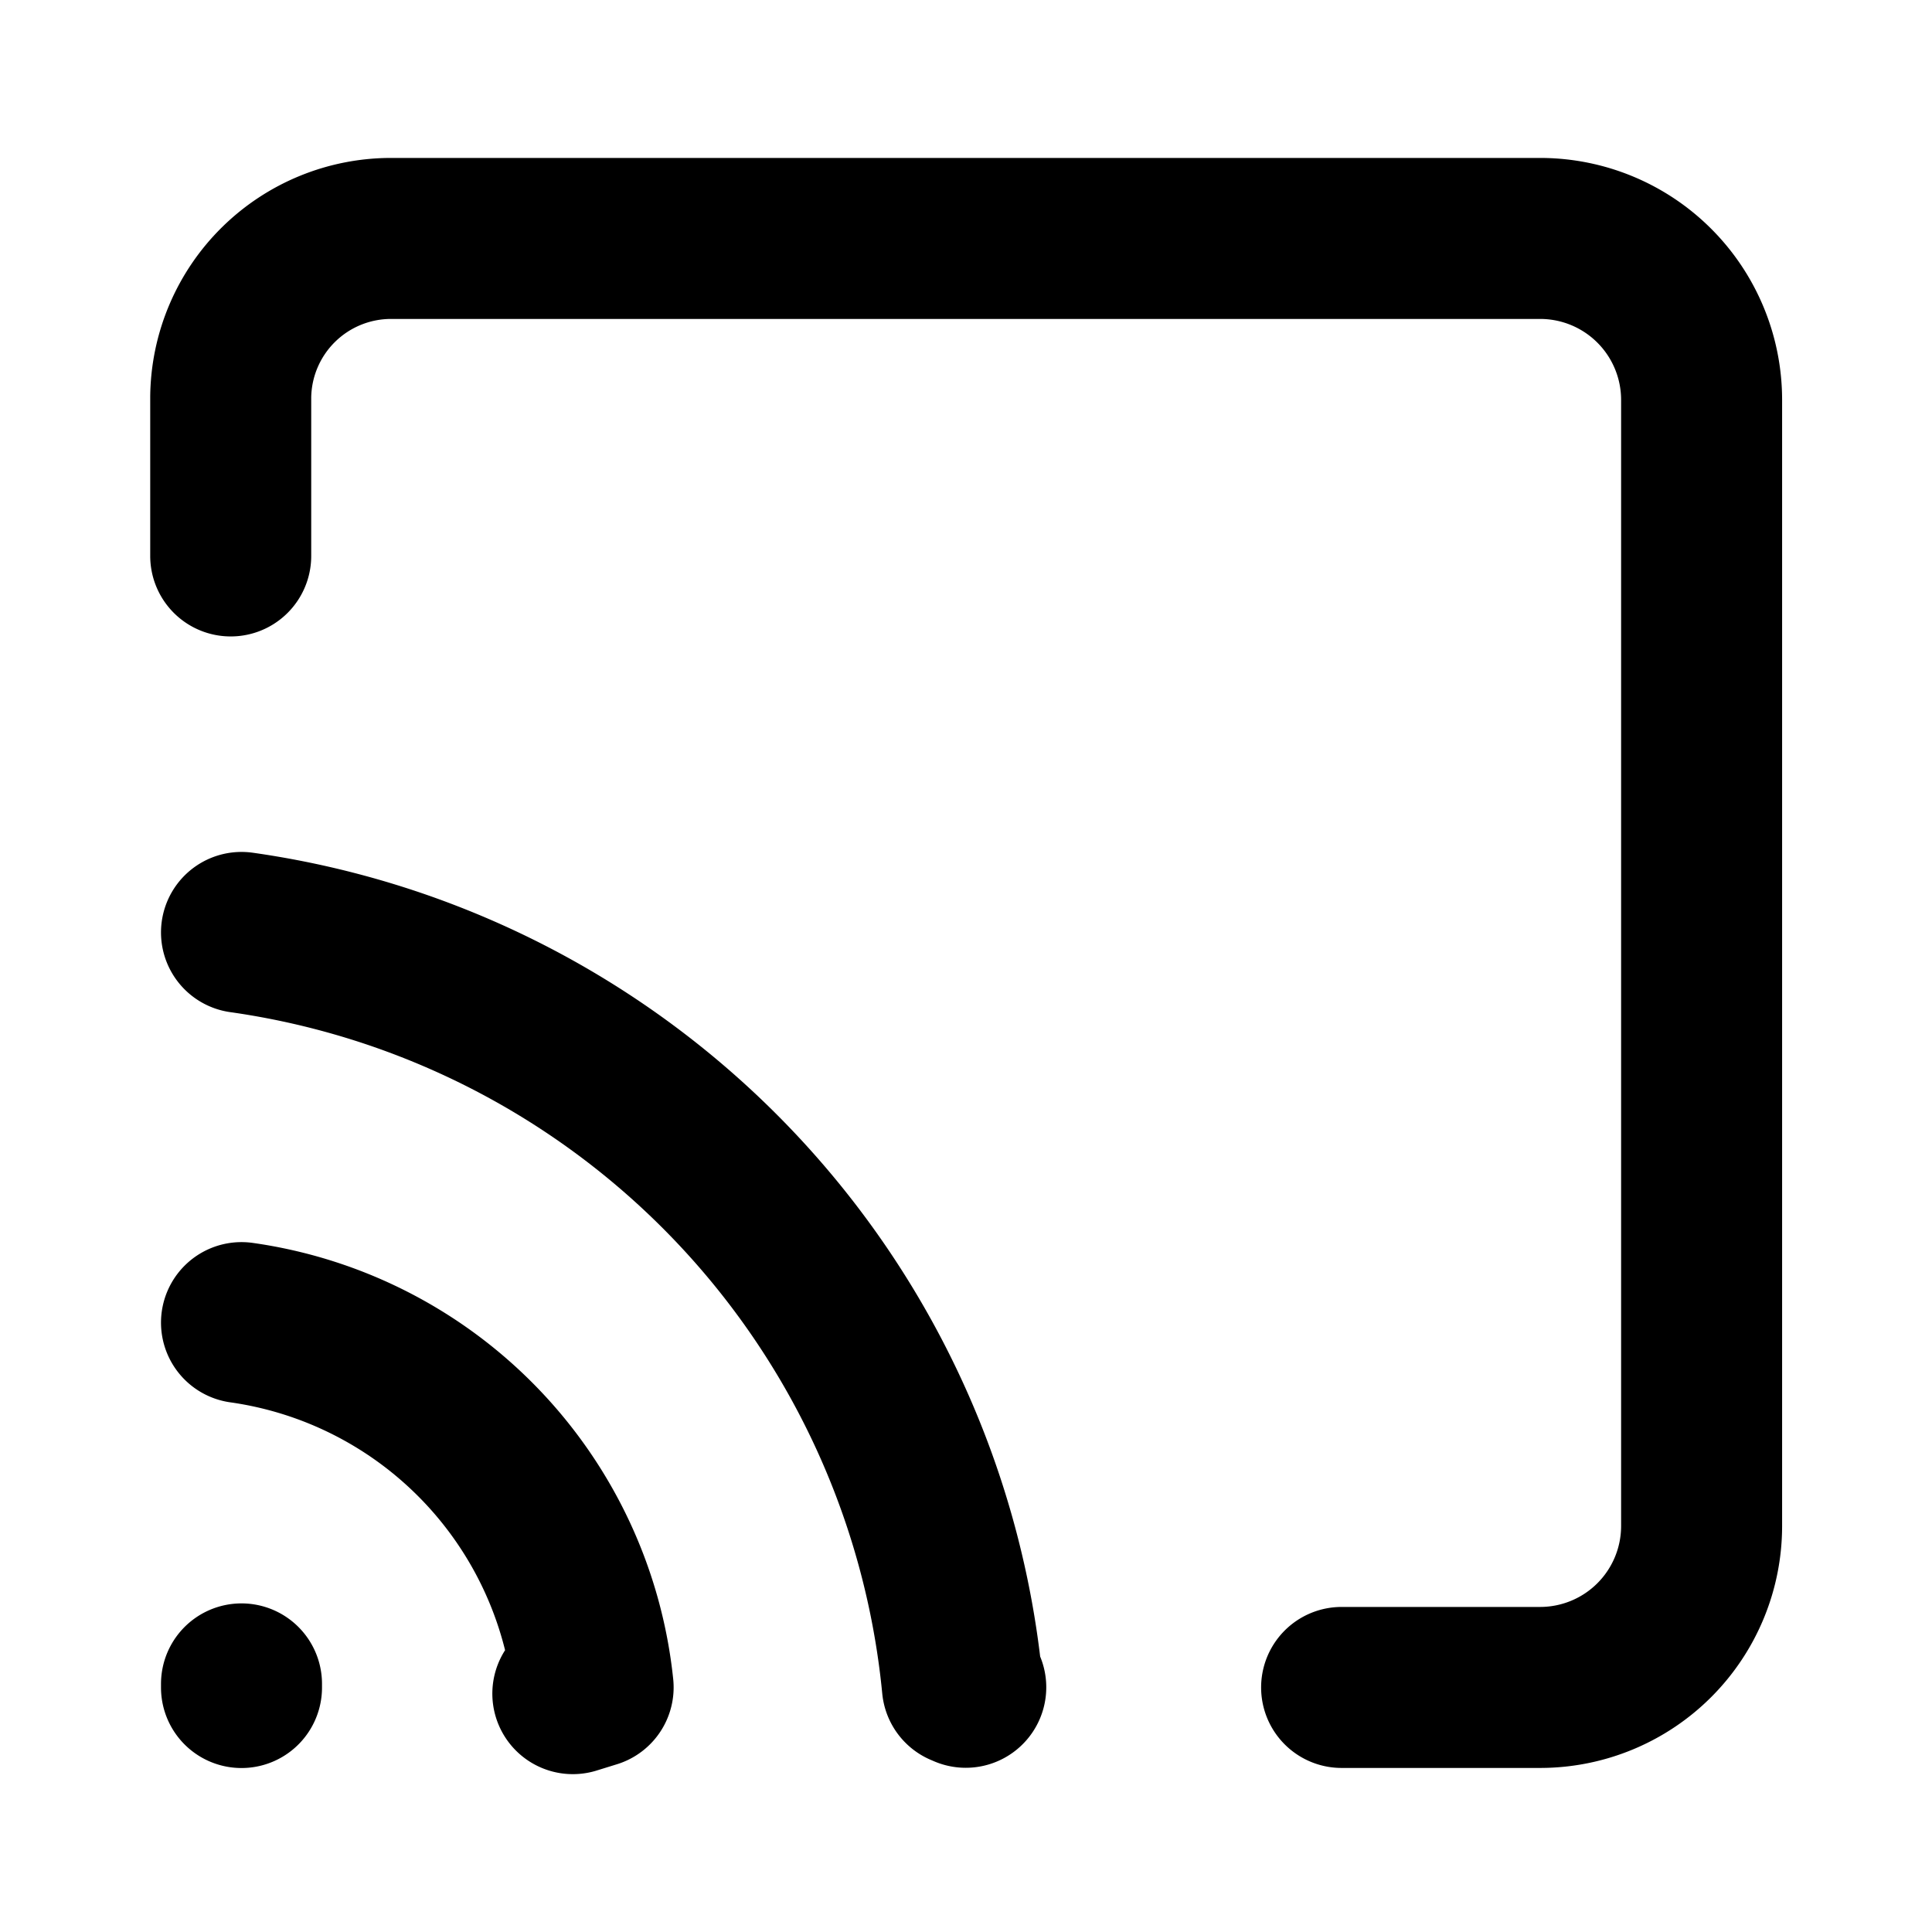 <svg xmlns="http://www.w3.org/2000/svg" viewBox="0 0 24 24" width="24" height="24" stroke="currentColor">
  <path d="M2.866,8.212m13.8,12.75h2.472a2.006,2.006,0,0,0,2-2v-14a2.006,2.006,0,0,0-2-2H4.866a1.992,1.992,0,0,0-2,1.972V6.906M9.977,20.86m2.02.1-.042-.018,0,0A10.471,10.471,0,0,0,3,11.583m4.116,9.456.252-.078A5.11,5.11,0,0,0,3,16.43m0,4.488v.045" fill="none" stroke-linecap="round" stroke-linejoin="round" stroke-width="2"/>
</svg>

